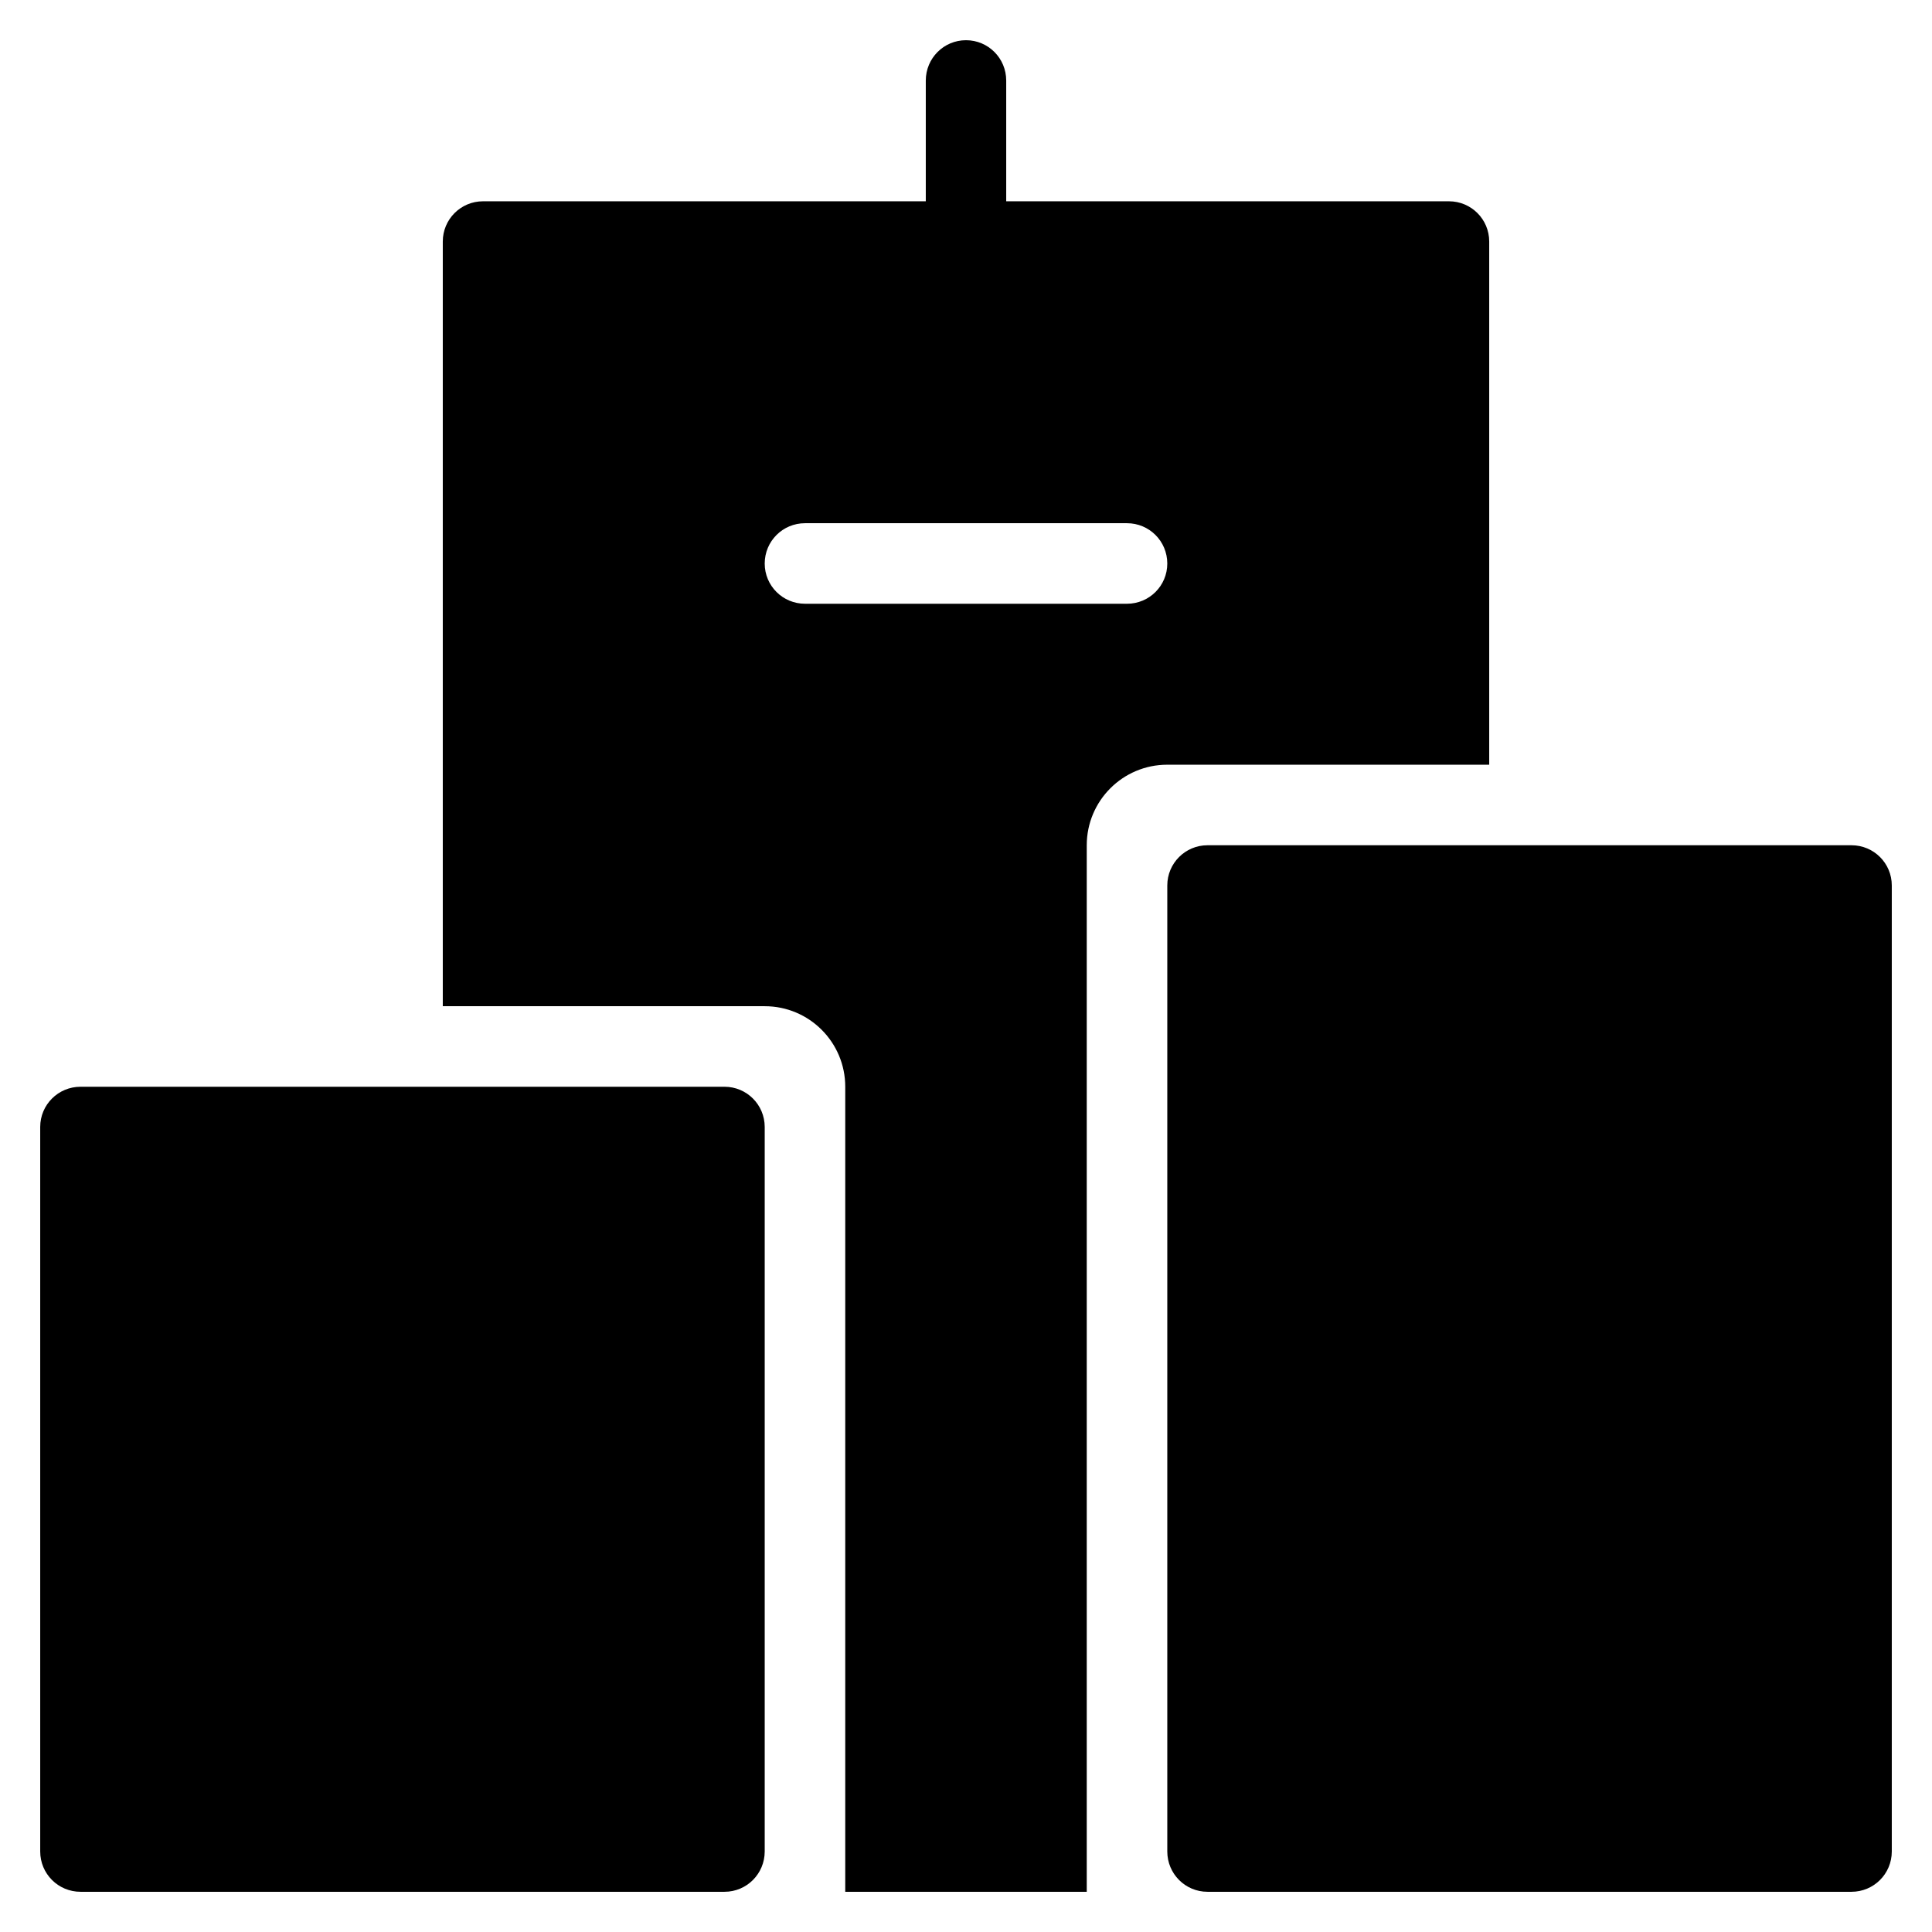 <svg width="16" height="16" viewBox="0 0 16 16" fill="none" xmlns="http://www.w3.org/2000/svg">
<path d="M15.333 7H10C9.816 7 9.667 7.149 9.667 7.333V15.333C9.667 15.518 9.816 15.667 10 15.667H15.333C15.518 15.667 15.667 15.518 15.667 15.333V7.333C15.667 7.149 15.518 7 15.333 7Z" fill="currentColor"/>
<path d="M12 1.667H8.333V0.667C8.333 0.482 8.184 0.333 8 0.333C7.816 0.333 7.667 0.482 7.667 0.667V1.667H4C3.816 1.667 3.667 1.816 3.667 2V8.333H6.333C6.702 8.333 7 8.632 7 9V15.667H9V7C9 6.632 9.298 6.333 9.667 6.333H12.333V2C12.333 1.816 12.184 1.667 12 1.667ZM9.333 5H6.667C6.482 5 6.333 4.851 6.333 4.667C6.333 4.482 6.482 4.333 6.667 4.333H9.333C9.518 4.333 9.667 4.482 9.667 4.667C9.667 4.851 9.518 5 9.333 5Z" fill="currentColor"/>
<path d="M6 9H0.667C0.482 9 0.333 9.149 0.333 9.333V15.333C0.333 15.518 0.482 15.667 0.667 15.667H6C6.184 15.667 6.333 15.518 6.333 15.333V9.333C6.333 9.149 6.184 9 6 9Z" fill="currentColor"/>
</svg>
